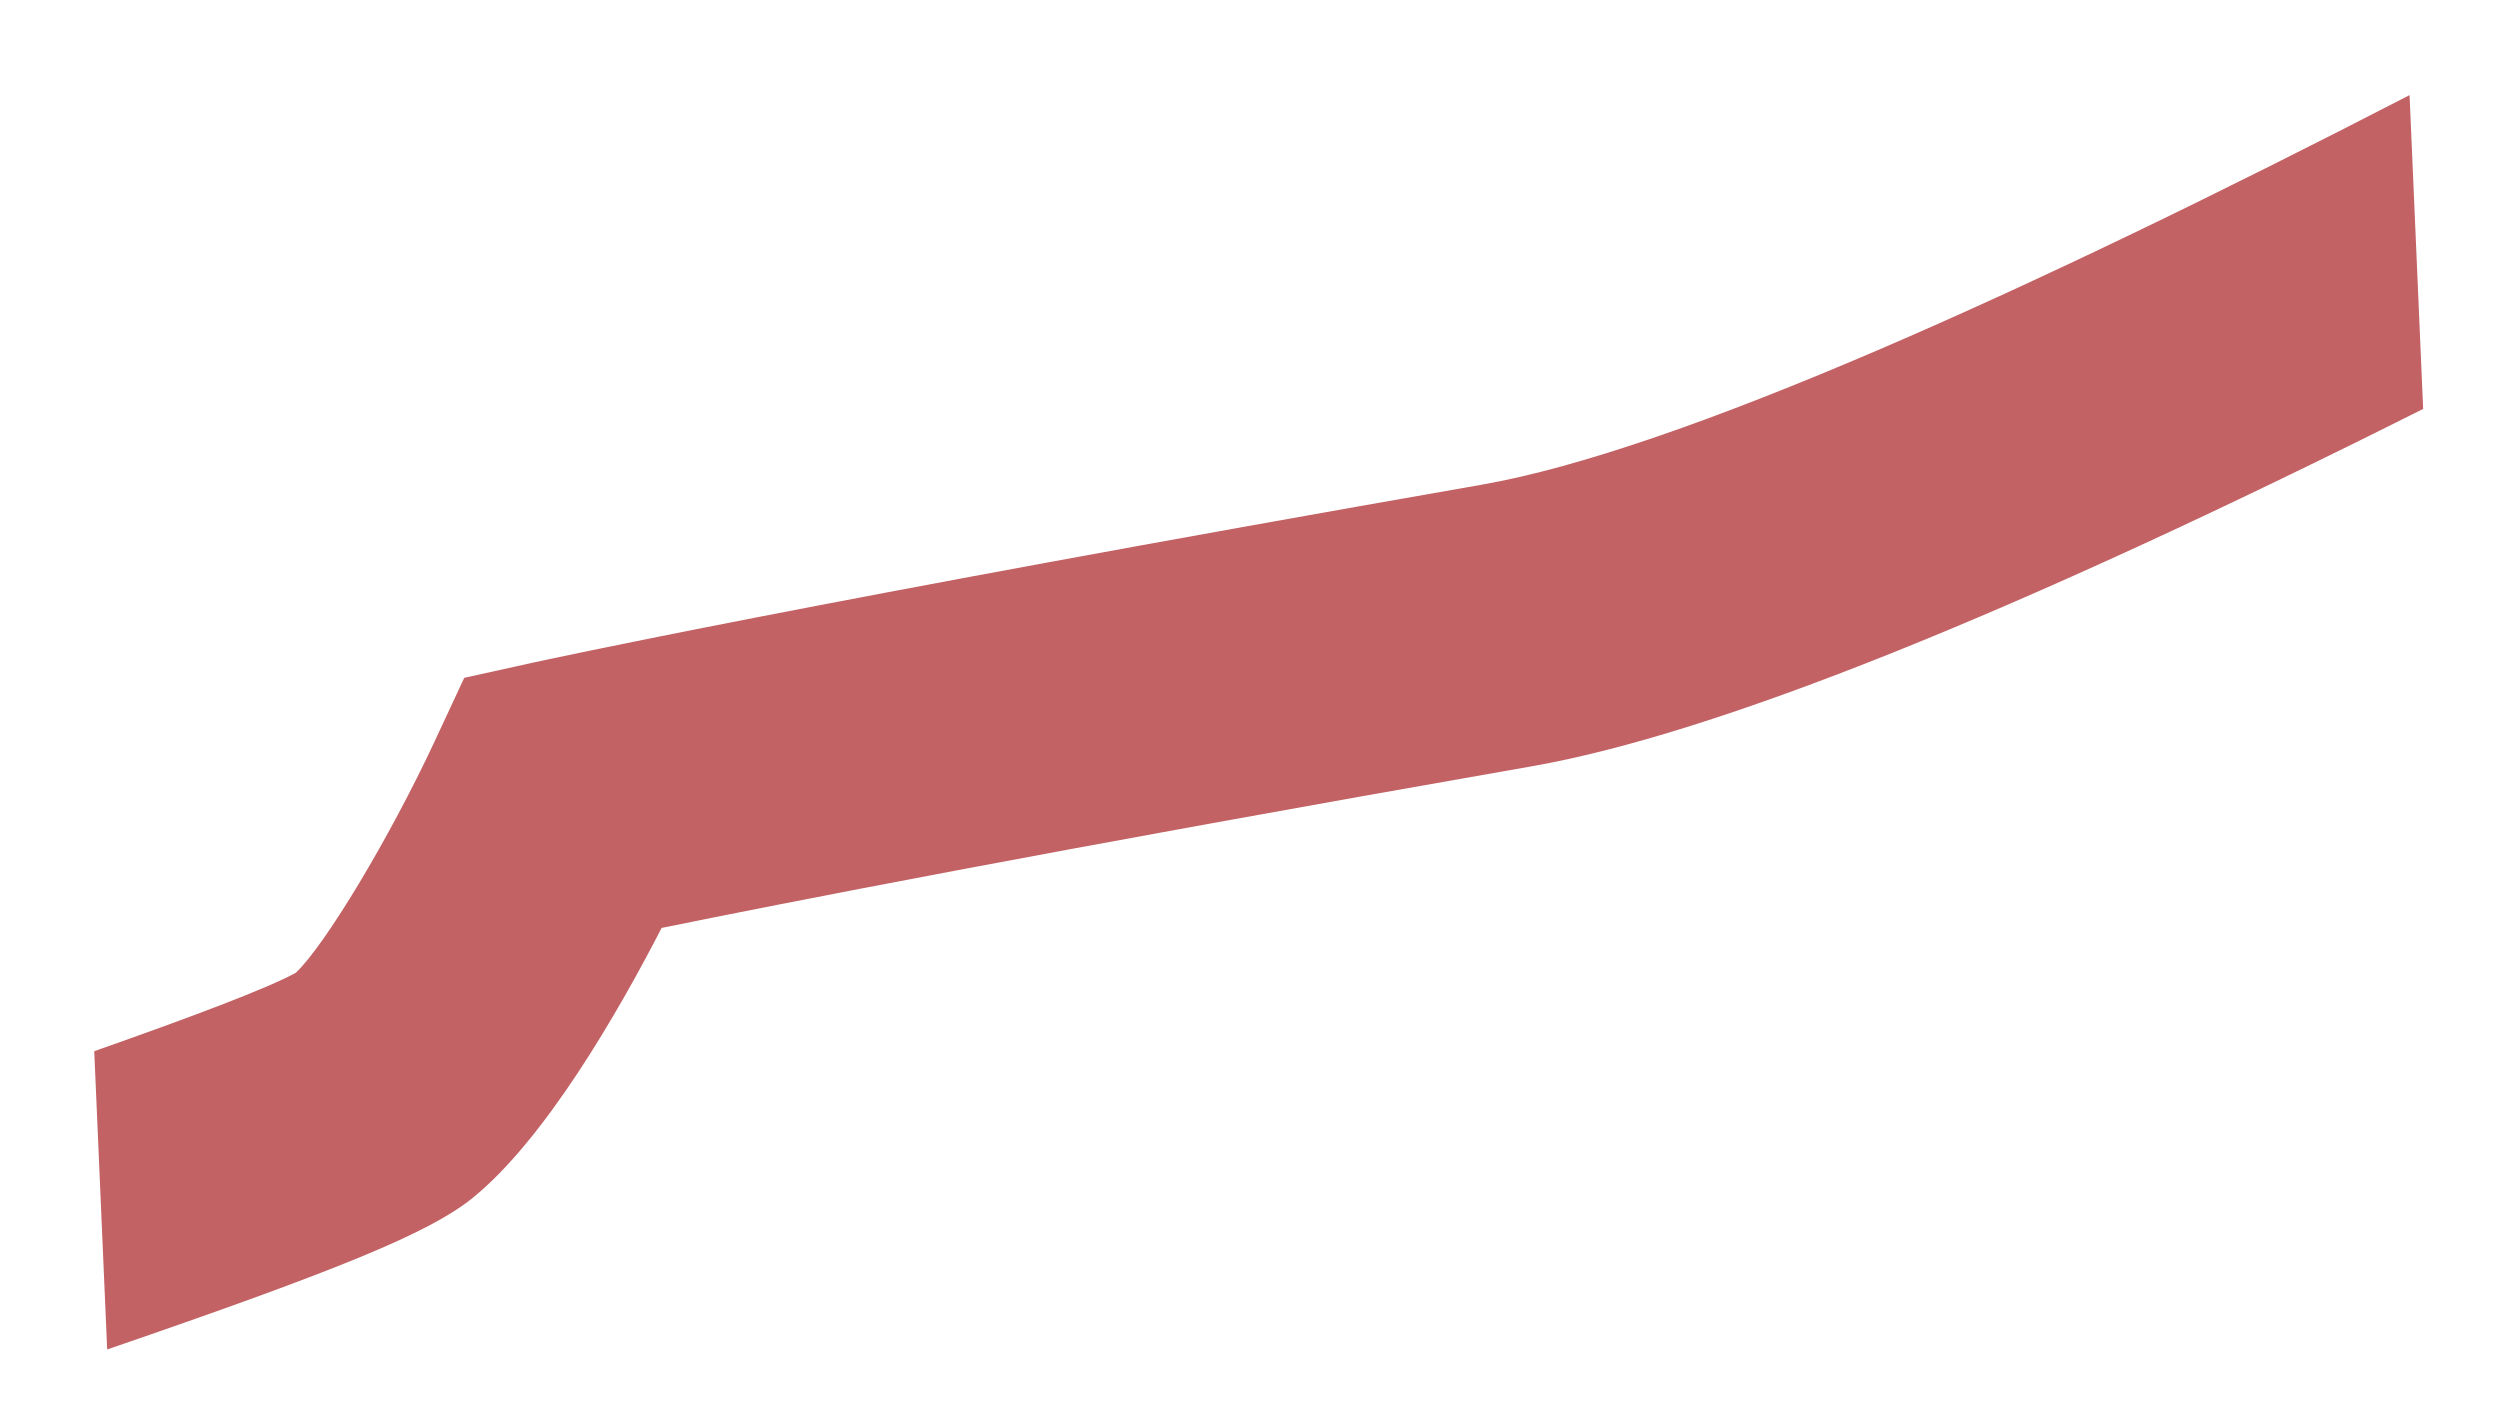 <svg width="23" height="13" viewBox="0 0 23 13" fill="none" xmlns="http://www.w3.org/2000/svg">
<path d="M13.633 4.459C7.38 5.553 5.003 6.075 4.905 6.096L4.271 6.236L3.997 6.824C3.583 7.711 2.99 8.696 2.722 8.949C2.465 9.092 1.745 9.362 0.867 9.671L0.986 12.415C3.13 11.679 3.949 11.341 4.342 11.026C5.011 10.488 5.686 9.315 6.087 8.537C7.146 8.321 9.64 7.829 14.086 7.051C15.781 6.755 18.528 5.653 22.293 3.762L22.168 0.875C18.691 2.67 15.447 4.141 13.633 4.459Z" fill="#C36264"/>
</svg>
